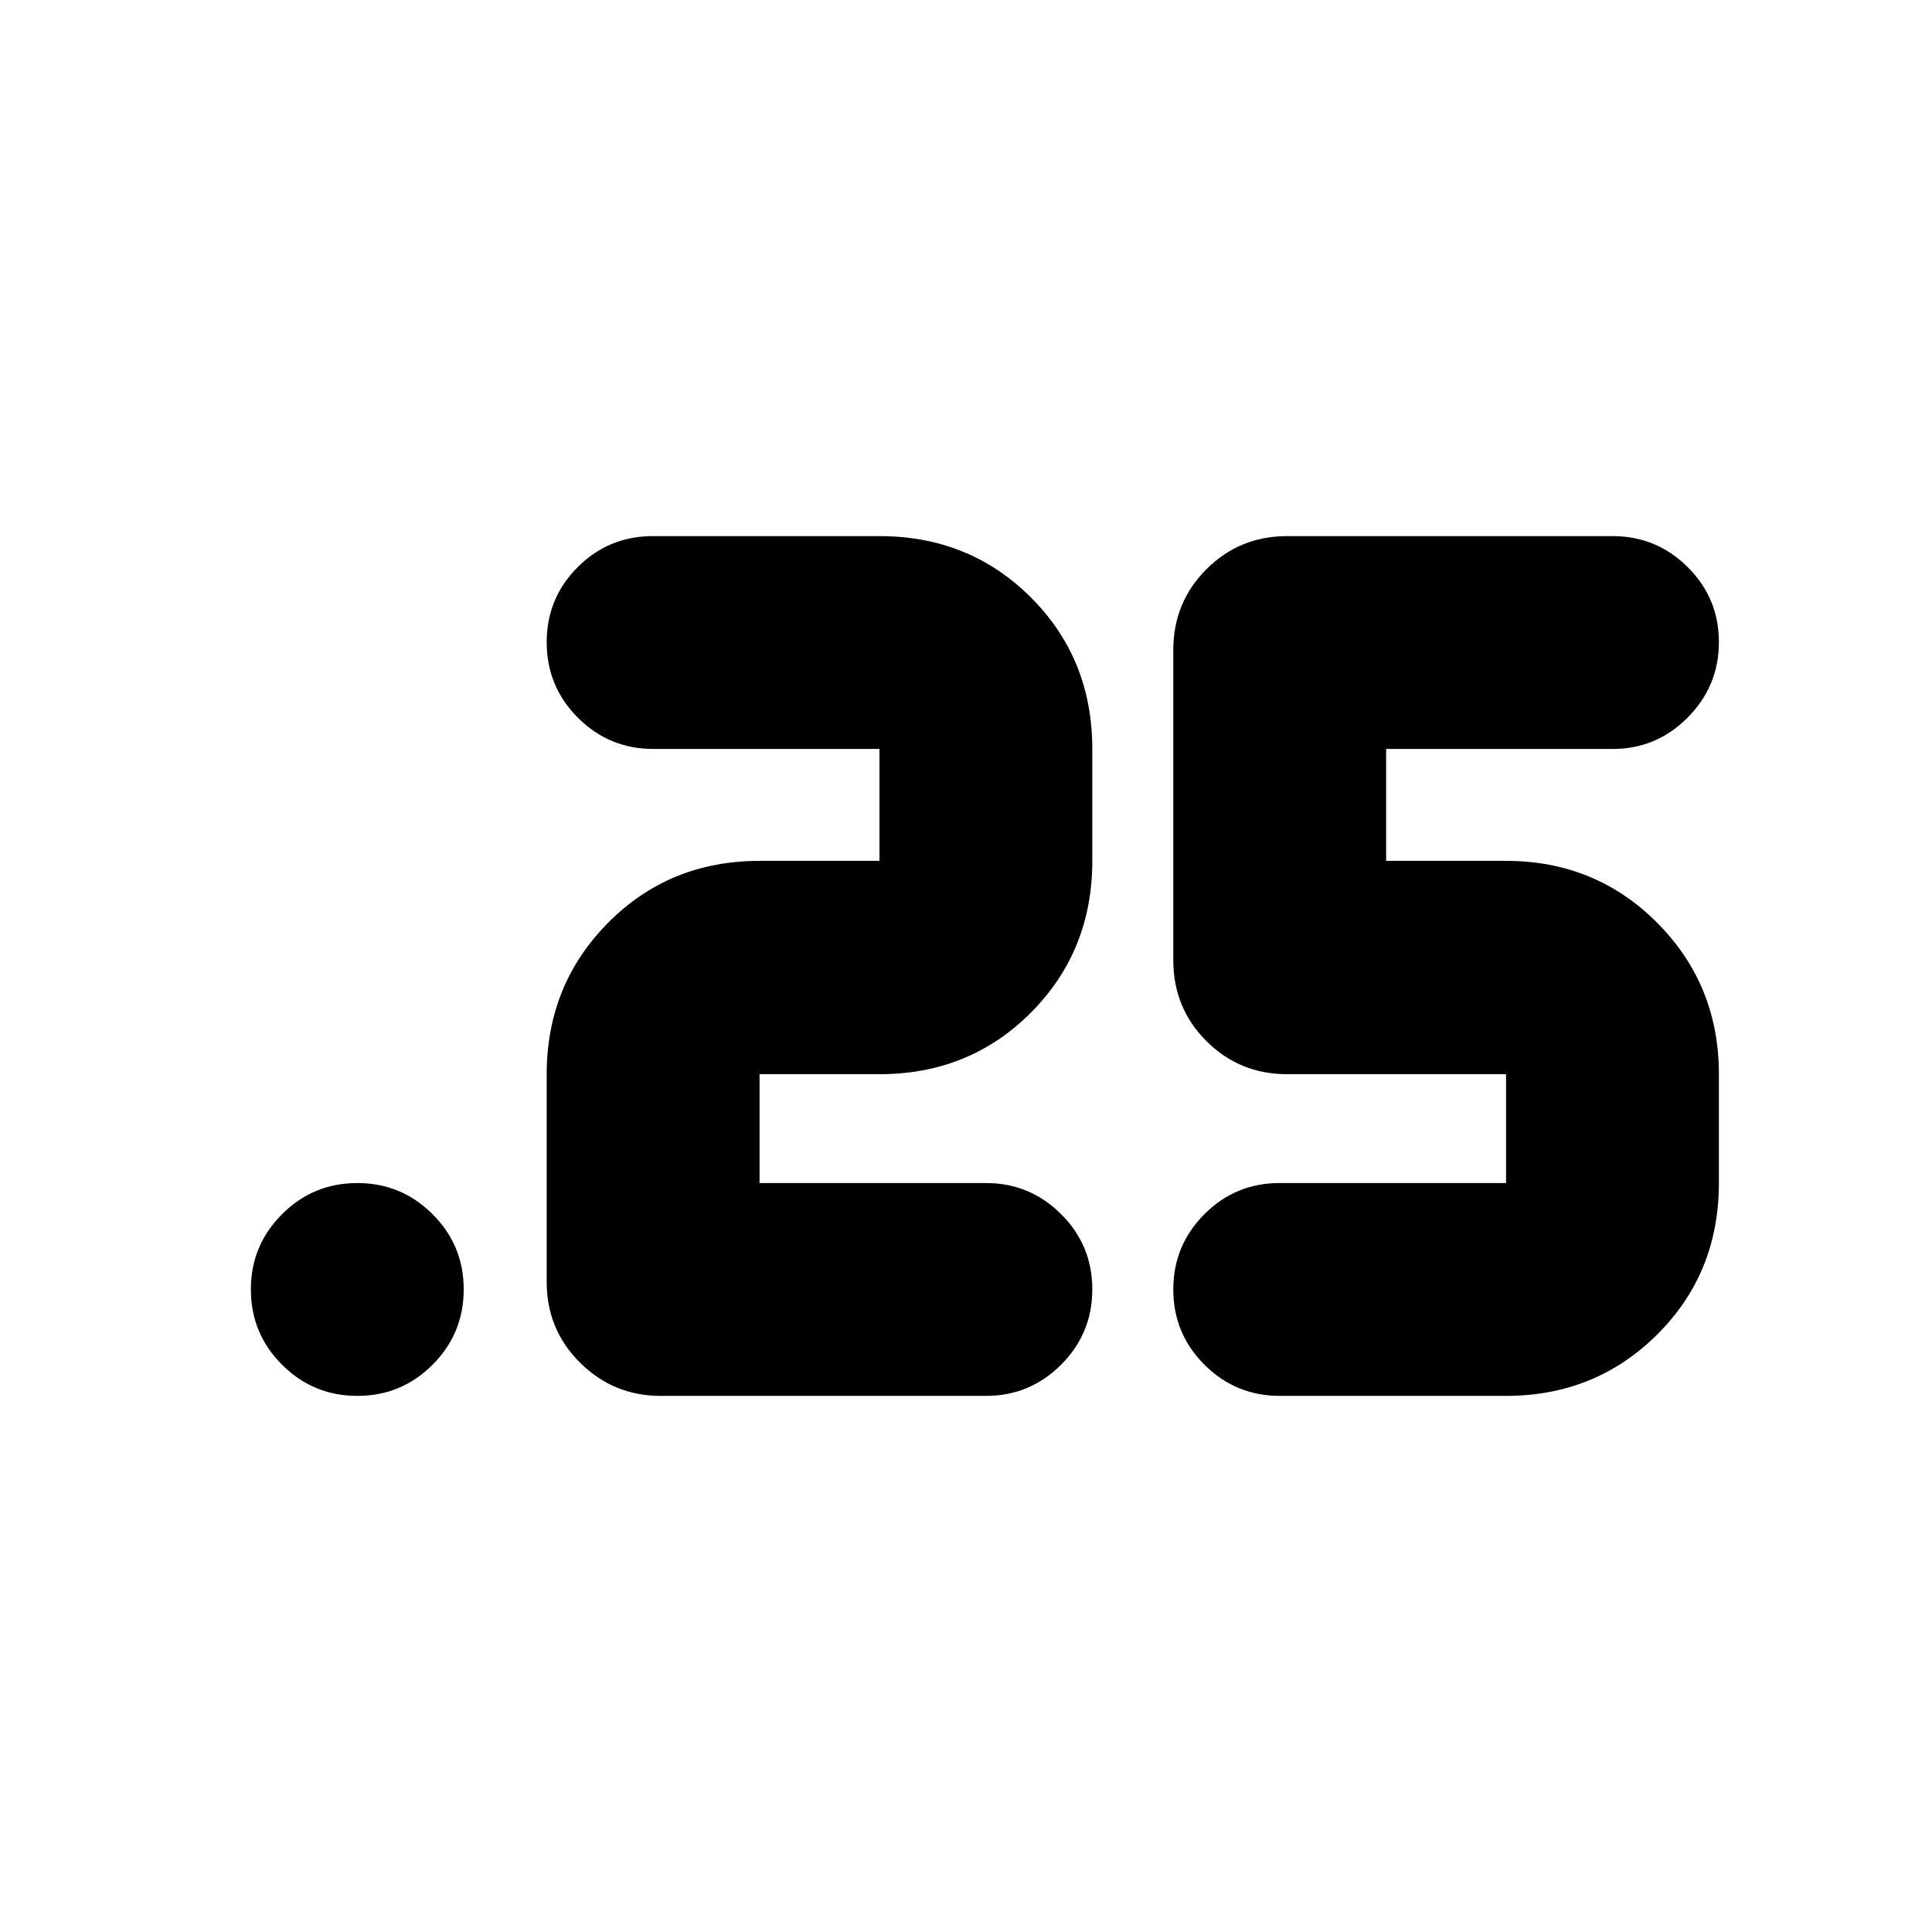 <svg xmlns="http://www.w3.org/2000/svg" height="24" viewBox="0 -960 960 960" width="24"><path d="M636-266.391q-22 0-37.5-15.471T583-319.291q0-21.855 15.431-37.358 15.431-15.503 37.33-15.503h112.587v-54.087H639.587q-23.674 0-40.13-16.457Q583-459.152 583-482.826v-154.196q0-23.674 16.457-40.13 16.456-16.457 40.13-16.457h161.761q21.755 0 37.258 15.404 15.503 15.403 15.503 37.261 0 21.857-15.503 37.477-15.503 15.619-37.258 15.619H688.761v55.609h59.587q44.442 0 75.102 30.779 30.659 30.778 30.659 75.221v54.087q0 44.777-30.659 75.269-30.66 30.492-75.102 30.492H636Zm-146 0H328.239q-23.339 0-39.963-16.457-16.624-16.456-16.624-40.13v-103.261q0-44.443 30.492-75.221 30.492-30.779 75.269-30.779H437v-55.609H324.652q-22 0-37.5-15.519t-15.5-37.548q0-21.927 15.431-37.31 15.432-15.384 37.33-15.384H437q44.777 0 75.269 30.492 30.492 30.492 30.492 75.269v55.609q0 44.777-30.492 75.388-30.492 30.612-75.269 30.612h-59.587v54.087h112.52q21.828 0 37.328 15.452 15.5 15.451 15.5 37.38 0 21.929-15.503 37.429-15.503 15.5-37.258 15.5Zm-312.419 0q-21.929 0-37.429-15.471-15.5-15.471-15.5-37.429 0-21.855 15.471-37.358 15.471-15.503 37.428-15.503 21.856 0 37.359 15.452 15.503 15.451 15.503 37.38 0 21.929-15.452 37.429-15.452 15.5-37.38 15.5Z"/></svg>